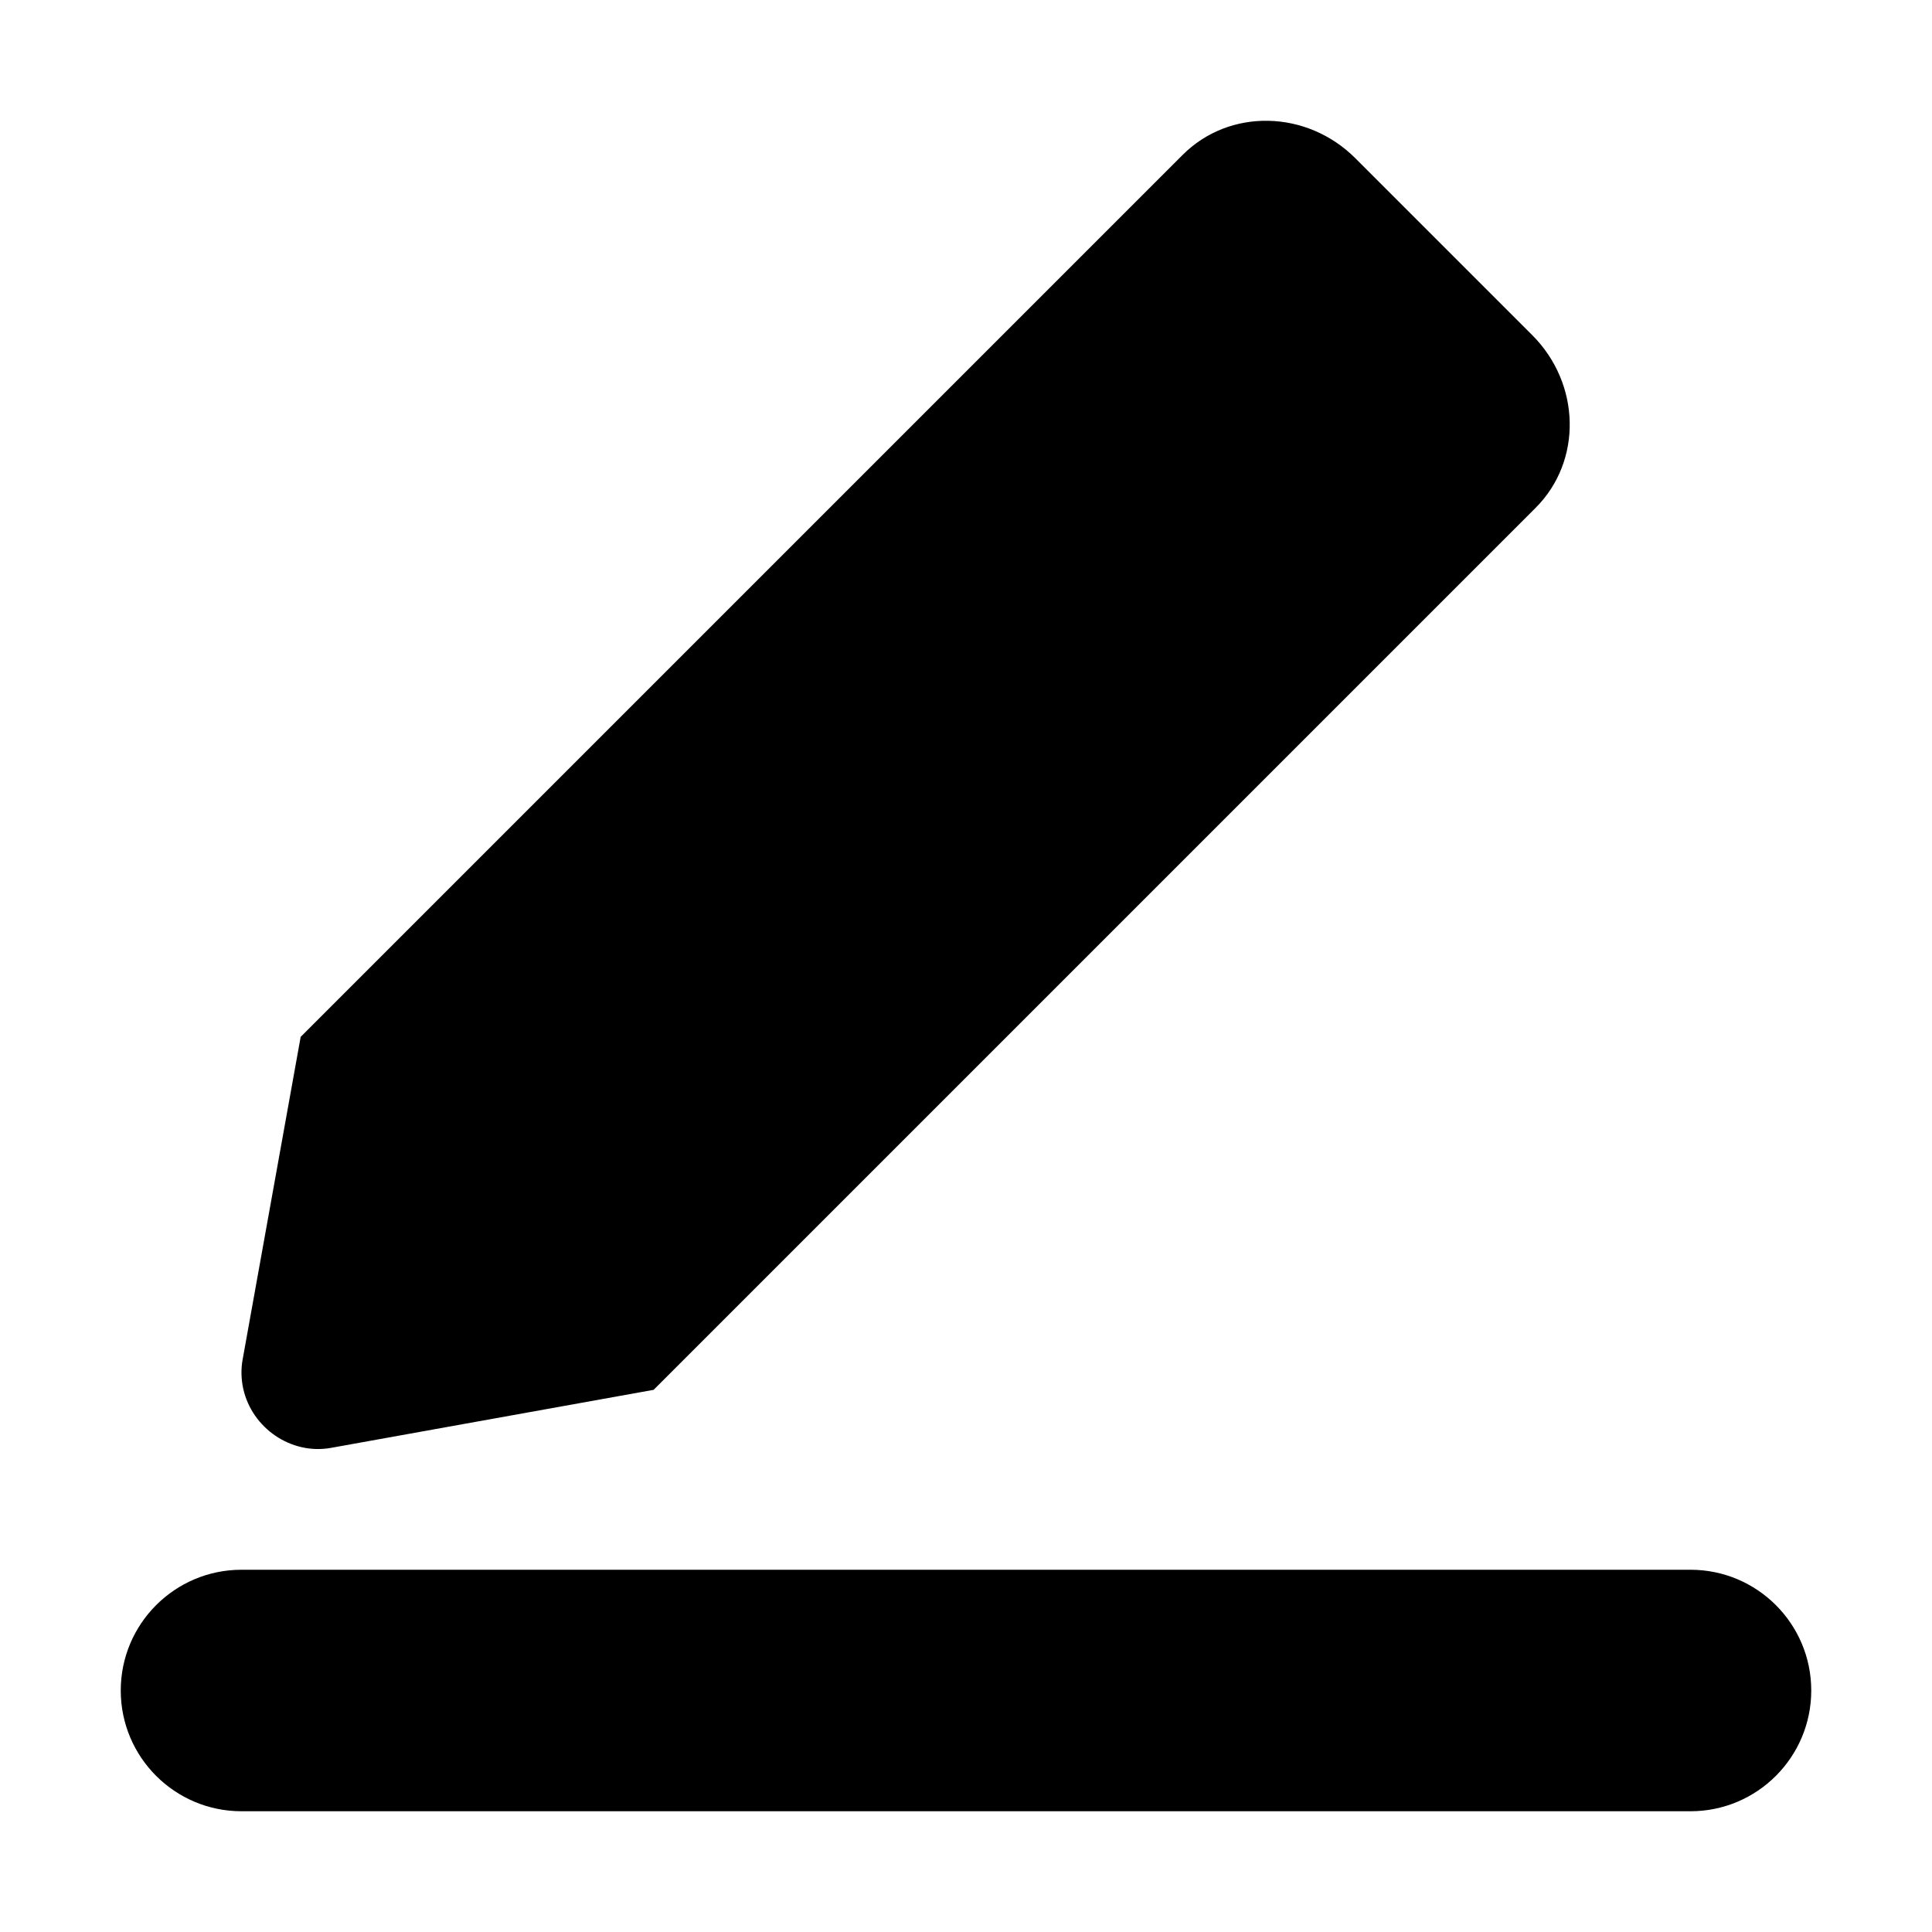 <svg width="16" height="16" viewBox="0 0 16 16" fill="none" xmlns="http://www.w3.org/2000/svg">
<path fill-rule="evenodd" clip-rule="evenodd" d="M9.795 1.282C10.182 0.895 10.823 0.908 11.226 1.312L12.688 2.774C13.092 3.177 13.105 3.818 12.718 4.205L5.413 11.51L2.739 11.991C2.412 12.049 2.087 11.829 2.014 11.499C1.997 11.42 1.995 11.339 2.009 11.261L2.49 8.587L9.795 1.282ZM2 13C1.448 13 1 13.448 1 14C1 14.552 1.448 15 2 15H14C14.552 15 15 14.552 15 14C15 13.448 14.552 13 14 13H2Z" fill="black"/>
</svg>
